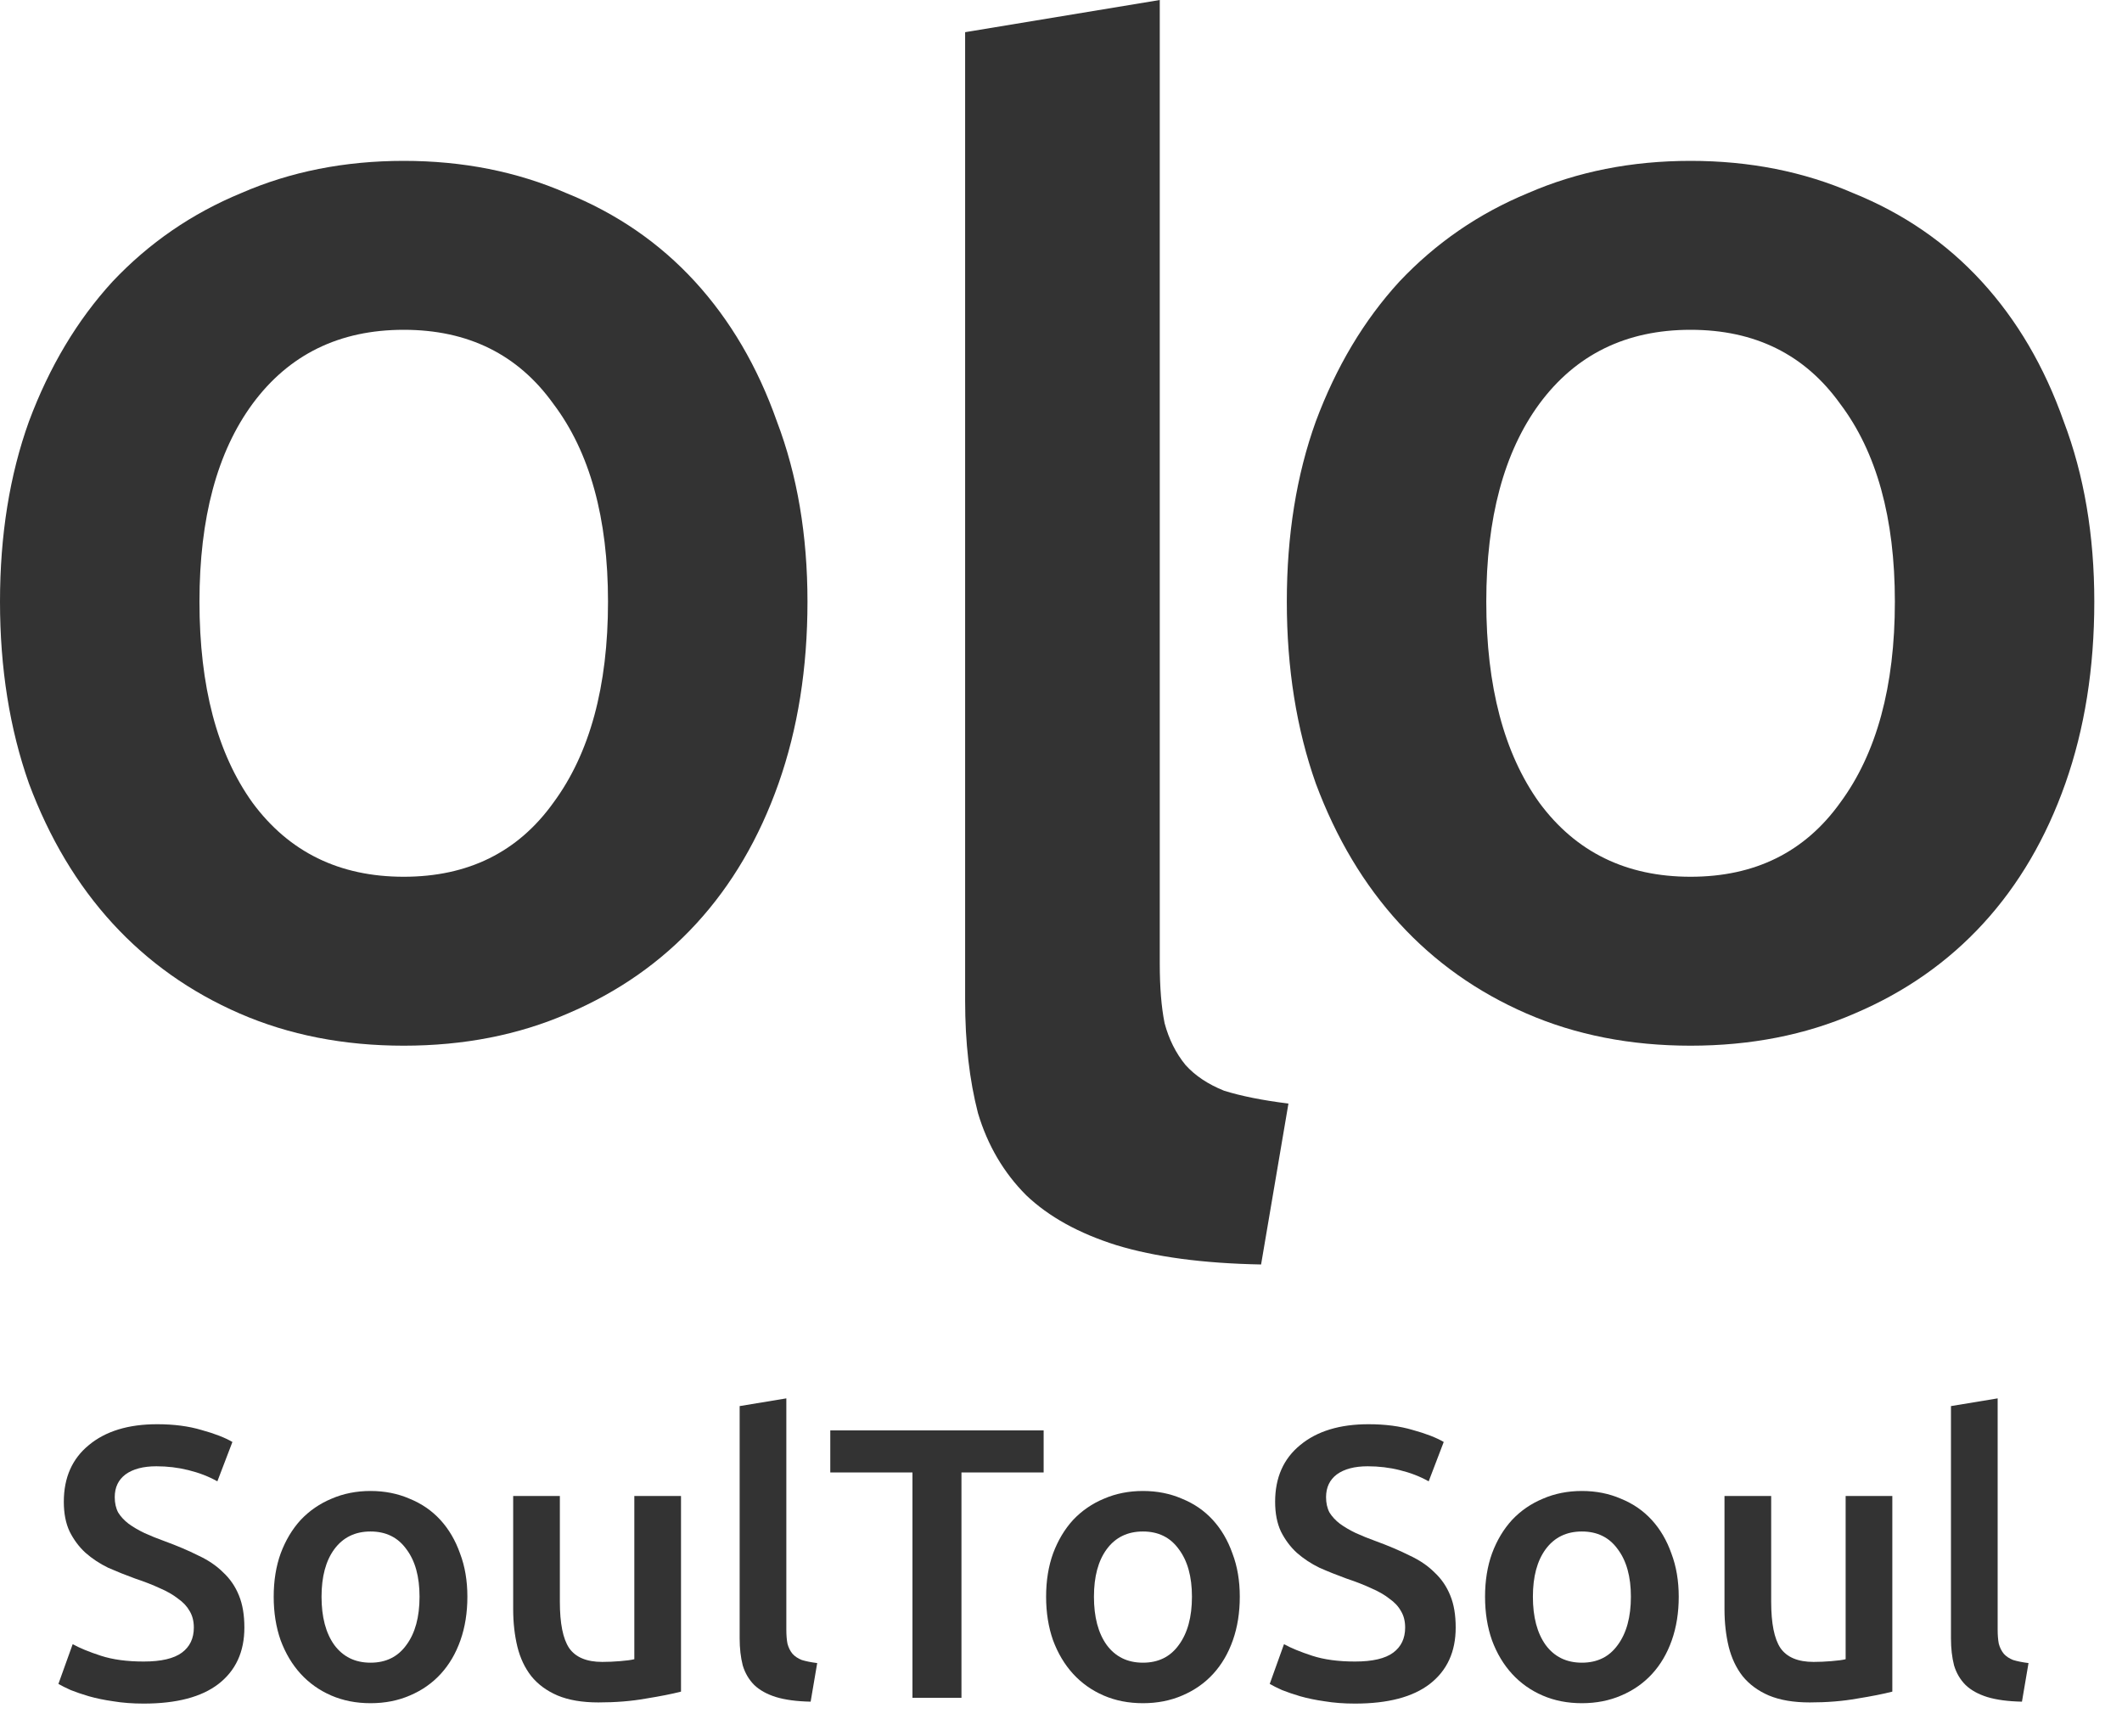 <svg width="55" height="45" viewBox="0 0 55 45" fill="none" xmlns="http://www.w3.org/2000/svg">
<path d="M3.724 43.06C4.177 43.06 4.507 42.983 4.714 42.83C4.921 42.677 5.024 42.46 5.024 42.18C5.024 42.013 4.987 41.87 4.914 41.75C4.847 41.63 4.747 41.523 4.614 41.43C4.487 41.33 4.331 41.24 4.144 41.16C3.957 41.073 3.744 40.99 3.504 40.91C3.264 40.823 3.031 40.73 2.804 40.63C2.584 40.523 2.387 40.393 2.214 40.24C2.047 40.087 1.911 39.903 1.804 39.69C1.704 39.477 1.654 39.22 1.654 38.92C1.654 38.293 1.871 37.803 2.304 37.45C2.737 37.09 3.327 36.91 4.074 36.91C4.507 36.91 4.891 36.96 5.224 37.06C5.564 37.153 5.831 37.257 6.024 37.37L5.634 38.39C5.407 38.263 5.157 38.167 4.884 38.1C4.617 38.033 4.341 38 4.054 38C3.714 38 3.447 38.07 3.254 38.21C3.067 38.35 2.974 38.547 2.974 38.8C2.974 38.953 3.004 39.087 3.064 39.2C3.131 39.307 3.221 39.403 3.334 39.49C3.454 39.577 3.591 39.657 3.744 39.73C3.904 39.803 4.077 39.873 4.264 39.94C4.591 40.06 4.881 40.183 5.134 40.31C5.394 40.43 5.611 40.577 5.784 40.75C5.964 40.917 6.101 41.117 6.194 41.35C6.287 41.577 6.334 41.853 6.334 42.18C6.334 42.807 6.111 43.293 5.664 43.64C5.224 43.98 4.577 44.15 3.724 44.15C3.437 44.15 3.174 44.13 2.934 44.09C2.701 44.057 2.491 44.013 2.304 43.96C2.124 43.907 1.967 43.853 1.834 43.8C1.701 43.74 1.594 43.687 1.514 43.64L1.884 42.61C2.064 42.71 2.307 42.81 2.614 42.91C2.921 43.01 3.291 43.06 3.724 43.06Z" fill="#333333"/>
<path d="M12.114 41.38C12.114 41.793 12.054 42.17 11.934 42.51C11.814 42.85 11.644 43.14 11.424 43.38C11.204 43.62 10.938 43.807 10.624 43.94C10.318 44.073 9.978 44.14 9.604 44.14C9.231 44.14 8.891 44.073 8.584 43.94C8.278 43.807 8.014 43.62 7.794 43.38C7.574 43.14 7.401 42.85 7.274 42.51C7.154 42.17 7.094 41.793 7.094 41.38C7.094 40.967 7.154 40.593 7.274 40.26C7.401 39.92 7.574 39.63 7.794 39.39C8.021 39.15 8.288 38.967 8.594 38.84C8.901 38.707 9.238 38.64 9.604 38.64C9.971 38.64 10.308 38.707 10.614 38.84C10.928 38.967 11.194 39.15 11.414 39.39C11.634 39.63 11.804 39.92 11.924 40.26C12.051 40.593 12.114 40.967 12.114 41.38ZM10.874 41.38C10.874 40.86 10.761 40.45 10.534 40.15C10.314 39.843 10.004 39.69 9.604 39.69C9.204 39.69 8.891 39.843 8.664 40.15C8.444 40.45 8.334 40.86 8.334 41.38C8.334 41.907 8.444 42.323 8.664 42.63C8.891 42.937 9.204 43.09 9.604 43.09C10.004 43.09 10.314 42.937 10.534 42.63C10.761 42.323 10.874 41.907 10.874 41.38Z" fill="#333333"/>
<path d="M17.651 43.84C17.418 43.9 17.114 43.96 16.741 44.02C16.367 44.087 15.957 44.12 15.511 44.12C15.091 44.12 14.738 44.06 14.451 43.94C14.171 43.82 13.944 43.653 13.771 43.44C13.604 43.227 13.484 42.973 13.411 42.68C13.338 42.38 13.301 42.053 13.301 41.7V38.77H14.511V41.51C14.511 42.07 14.591 42.47 14.751 42.71C14.918 42.95 15.204 43.07 15.611 43.07C15.758 43.07 15.911 43.063 16.071 43.05C16.238 43.037 16.361 43.02 16.441 43V38.77H17.651V43.84Z" fill="#333333"/>
<path d="M21.011 44.1C20.651 44.093 20.351 44.053 20.111 43.98C19.878 43.907 19.691 43.803 19.551 43.67C19.411 43.53 19.311 43.36 19.251 43.16C19.198 42.953 19.171 42.72 19.171 42.46V36.44L20.381 36.24V42.23C20.381 42.377 20.391 42.5 20.411 42.6C20.438 42.7 20.481 42.787 20.541 42.86C20.601 42.927 20.681 42.98 20.781 43.02C20.888 43.053 21.021 43.08 21.181 43.1L21.011 44.1Z" fill="#333333"/>
<path d="M27.05 37.07V38.16H24.92V44H23.65V38.16H21.52V37.07H27.05Z" fill="#333333"/>
<path d="M32.134 41.38C32.134 41.793 32.074 42.17 31.954 42.51C31.834 42.85 31.664 43.14 31.444 43.38C31.224 43.62 30.957 43.807 30.644 43.94C30.337 44.073 29.997 44.14 29.624 44.14C29.25 44.14 28.91 44.073 28.604 43.94C28.297 43.807 28.034 43.62 27.814 43.38C27.594 43.14 27.421 42.85 27.294 42.51C27.174 42.17 27.114 41.793 27.114 41.38C27.114 40.967 27.174 40.593 27.294 40.26C27.421 39.92 27.594 39.63 27.814 39.39C28.041 39.15 28.307 38.967 28.614 38.84C28.921 38.707 29.257 38.64 29.624 38.64C29.991 38.64 30.327 38.707 30.634 38.84C30.947 38.967 31.214 39.15 31.434 39.39C31.654 39.63 31.824 39.92 31.944 40.26C32.071 40.593 32.134 40.967 32.134 41.38ZM30.894 41.38C30.894 40.86 30.78 40.45 30.554 40.15C30.334 39.843 30.024 39.69 29.624 39.69C29.224 39.69 28.91 39.843 28.684 40.15C28.464 40.45 28.354 40.86 28.354 41.38C28.354 41.907 28.464 42.323 28.684 42.63C28.91 42.937 29.224 43.09 29.624 43.09C30.024 43.09 30.334 42.937 30.554 42.63C30.78 42.323 30.894 41.907 30.894 41.38Z" fill="#333333"/>
<path d="M35.12 43.06C35.574 43.06 35.904 42.983 36.11 42.83C36.317 42.677 36.42 42.46 36.42 42.18C36.42 42.013 36.384 41.87 36.31 41.75C36.244 41.63 36.144 41.523 36.01 41.43C35.884 41.33 35.727 41.24 35.54 41.16C35.354 41.073 35.14 40.99 34.9 40.91C34.66 40.823 34.427 40.73 34.2 40.63C33.98 40.523 33.784 40.393 33.61 40.24C33.444 40.087 33.307 39.903 33.2 39.69C33.1 39.477 33.05 39.22 33.05 38.92C33.05 38.293 33.267 37.803 33.7 37.45C34.134 37.09 34.724 36.91 35.47 36.91C35.904 36.91 36.287 36.96 36.62 37.06C36.96 37.153 37.227 37.257 37.42 37.37L37.03 38.39C36.804 38.263 36.554 38.167 36.28 38.1C36.014 38.033 35.737 38 35.45 38C35.11 38 34.844 38.07 34.65 38.21C34.464 38.35 34.37 38.547 34.37 38.8C34.37 38.953 34.4 39.087 34.46 39.2C34.527 39.307 34.617 39.403 34.73 39.49C34.85 39.577 34.987 39.657 35.14 39.73C35.3 39.803 35.474 39.873 35.66 39.94C35.987 40.06 36.277 40.183 36.53 40.31C36.79 40.43 37.007 40.577 37.18 40.75C37.36 40.917 37.497 41.117 37.59 41.35C37.684 41.577 37.73 41.853 37.73 42.18C37.73 42.807 37.507 43.293 37.06 43.64C36.62 43.98 35.974 44.15 35.12 44.15C34.834 44.15 34.57 44.13 34.33 44.09C34.097 44.057 33.887 44.013 33.7 43.96C33.52 43.907 33.364 43.853 33.23 43.8C33.097 43.74 32.99 43.687 32.91 43.64L33.28 42.61C33.46 42.71 33.704 42.81 34.01 42.91C34.317 43.01 34.687 43.06 35.12 43.06Z" fill="#333333"/>
<path d="M43.511 41.38C43.511 41.793 43.451 42.17 43.331 42.51C43.211 42.85 43.041 43.14 42.821 43.38C42.601 43.62 42.334 43.807 42.021 43.94C41.714 44.073 41.374 44.14 41.001 44.14C40.627 44.14 40.287 44.073 39.981 43.94C39.674 43.807 39.411 43.62 39.191 43.38C38.971 43.14 38.797 42.85 38.671 42.51C38.551 42.17 38.491 41.793 38.491 41.38C38.491 40.967 38.551 40.593 38.671 40.26C38.797 39.92 38.971 39.63 39.191 39.39C39.417 39.15 39.684 38.967 39.991 38.84C40.297 38.707 40.634 38.64 41.001 38.64C41.367 38.64 41.704 38.707 42.011 38.84C42.324 38.967 42.591 39.15 42.811 39.39C43.031 39.63 43.201 39.92 43.321 40.26C43.447 40.593 43.511 40.967 43.511 41.38ZM42.271 41.38C42.271 40.86 42.157 40.45 41.931 40.15C41.711 39.843 41.401 39.69 41.001 39.69C40.601 39.69 40.287 39.843 40.061 40.15C39.841 40.45 39.731 40.86 39.731 41.38C39.731 41.907 39.841 42.323 40.061 42.63C40.287 42.937 40.601 43.09 41.001 43.09C41.401 43.09 41.711 42.937 41.931 42.63C42.157 42.323 42.271 41.907 42.271 41.38Z" fill="#333333"/>
<path d="M49.047 43.84C48.814 43.9 48.511 43.96 48.137 44.02C47.764 44.087 47.354 44.12 46.907 44.12C46.487 44.12 46.134 44.06 45.847 43.94C45.567 43.82 45.341 43.653 45.167 43.44C45.001 43.227 44.881 42.973 44.807 42.68C44.734 42.38 44.697 42.053 44.697 41.7V38.77H45.907V41.51C45.907 42.07 45.987 42.47 46.147 42.71C46.314 42.95 46.601 43.07 47.007 43.07C47.154 43.07 47.307 43.063 47.467 43.05C47.634 43.037 47.757 43.02 47.837 43V38.77H49.047V43.84Z" fill="#333333"/>
<path d="M52.407 44.1C52.047 44.093 51.747 44.053 51.507 43.98C51.274 43.907 51.087 43.803 50.947 43.67C50.807 43.53 50.707 43.36 50.647 43.16C50.594 42.953 50.567 42.72 50.567 42.46V36.44L51.777 36.24V42.23C51.777 42.377 51.787 42.5 51.807 42.6C51.834 42.7 51.877 42.787 51.937 42.86C51.997 42.927 52.077 42.98 52.177 43.02C52.284 43.053 52.417 43.08 52.577 43.1L52.407 44.1Z" fill="#333333"/>
<path d="M54.282 15.593C54.282 17.316 54.032 18.886 53.532 20.304C53.032 21.721 52.323 22.93 51.406 23.931C50.489 24.932 49.377 25.71 48.07 26.266C46.792 26.822 45.374 27.1 43.818 27.1C42.261 27.1 40.844 26.822 39.565 26.266C38.287 25.71 37.189 24.932 36.272 23.931C35.354 22.93 34.632 21.721 34.104 20.304C33.603 18.886 33.353 17.316 33.353 15.593C33.353 13.87 33.603 12.313 34.104 10.923C34.632 9.506 35.354 8.297 36.272 7.296C37.217 6.295 38.328 5.531 39.607 5.003C40.886 4.447 42.289 4.169 43.818 4.169C45.346 4.169 46.75 4.447 48.029 5.003C49.335 5.531 50.447 6.295 51.364 7.296C52.281 8.297 52.99 9.506 53.49 10.923C54.018 12.313 54.282 13.87 54.282 15.593ZM49.113 15.593C49.113 13.425 48.64 11.715 47.695 10.465C46.778 9.186 45.486 8.547 43.818 8.547C42.15 8.547 40.844 9.186 39.899 10.465C38.982 11.715 38.523 13.425 38.523 15.593C38.523 17.788 38.982 19.526 39.899 20.804C40.844 22.083 42.15 22.722 43.818 22.722C45.486 22.722 46.778 22.083 47.695 20.804C48.64 19.526 49.113 17.788 49.113 15.593Z" fill="#333333"/>
<path d="M20.929 15.593C20.929 17.316 20.679 18.886 20.179 20.304C19.678 21.721 18.97 22.93 18.052 23.931C17.135 24.932 16.023 25.71 14.717 26.266C13.439 26.822 12.021 27.1 10.465 27.1C8.908 27.1 7.491 26.822 6.212 26.266C4.934 25.71 3.836 24.932 2.918 23.931C2.001 22.93 1.279 21.721 0.75 20.304C0.25 18.886 0 17.316 0 15.593C0 13.87 0.25 12.313 0.75 10.923C1.279 9.506 2.001 8.297 2.918 7.296C3.863 6.295 4.975 5.531 6.254 5.003C7.532 4.447 8.936 4.169 10.465 4.169C11.993 4.169 13.397 4.447 14.675 5.003C15.982 5.531 17.093 6.295 18.011 7.296C18.928 8.297 19.637 9.506 20.137 10.923C20.665 12.313 20.929 13.87 20.929 15.593ZM15.759 15.593C15.759 13.425 15.287 11.715 14.342 10.465C13.425 9.186 12.132 8.547 10.465 8.547C8.797 8.547 7.491 9.186 6.546 10.465C5.628 11.715 5.17 13.425 5.17 15.593C5.17 17.788 5.628 19.526 6.546 20.804C7.491 22.083 8.797 22.722 10.465 22.722C12.132 22.722 13.425 22.083 14.342 20.804C15.287 19.526 15.759 17.788 15.759 15.593Z" fill="#333333"/>
<path d="M32.686 32.77C31.185 32.742 29.935 32.575 28.934 32.269C27.961 31.963 27.183 31.533 26.599 30.977C26.016 30.393 25.599 29.684 25.349 28.851C25.126 27.989 25.015 27.016 25.015 25.932V0.834L30.06 0V24.973C30.06 25.585 30.101 26.099 30.185 26.516C30.296 26.933 30.477 27.294 30.727 27.6C30.977 27.878 31.311 28.1 31.727 28.267C32.172 28.406 32.728 28.517 33.395 28.6L32.686 32.77Z" fill="#333333"/>
</svg>